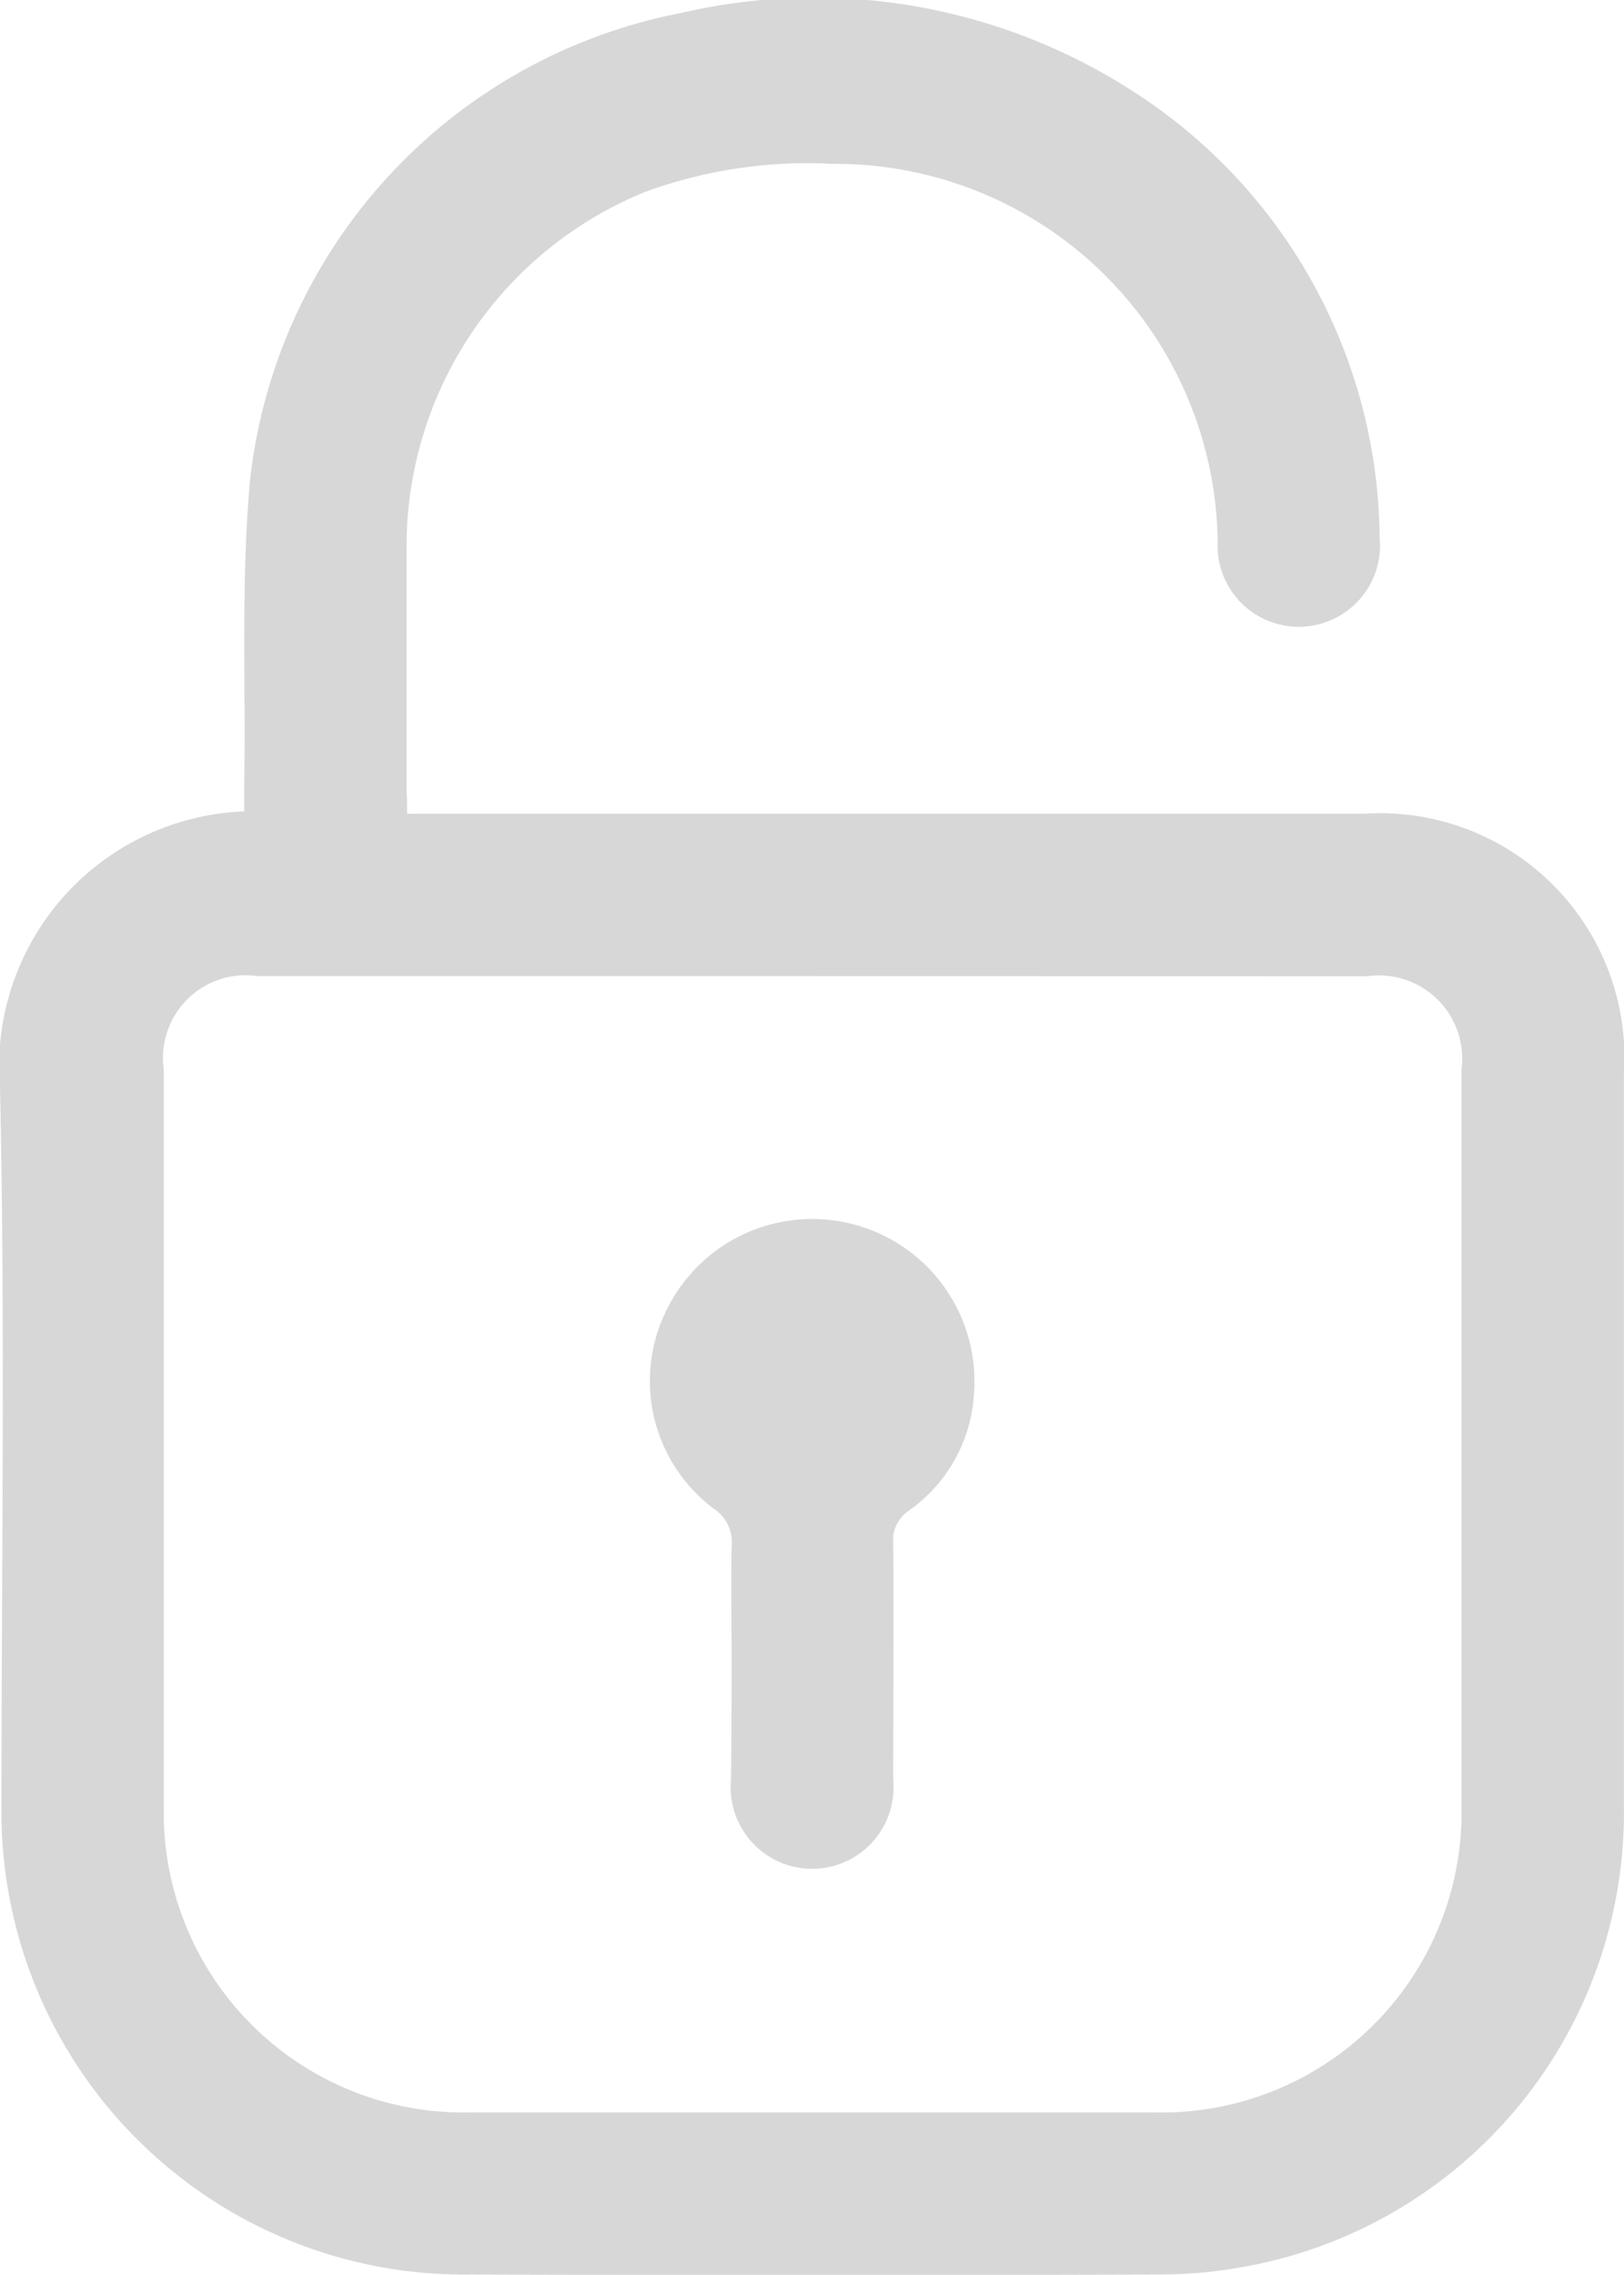 <svg xmlns="http://www.w3.org/2000/svg" width="15.291" height="21.406" viewBox="0 0 15.291 21.406">
  <g id="Group_85" data-name="Group 85" transform="translate(-791 -404)">
    <path id="Path_24" data-name="Path 24" d="M140.349,96.119h9.013a2.3,2.3,0,0,1,2.444,2.452q0,3.437,0,6.874a4.343,4.343,0,0,1-3.582,4.348,4.443,4.443,0,0,1-.83.072q-3.222.009-6.444,0a4.354,4.354,0,0,1-4.42-4.414c0-2.251.036-4.5-.014-6.754a2.4,2.4,0,0,1,2.3-2.6c0-.091,0-.184,0-.277.014-.946-.031-1.9.054-2.837a5.045,5.045,0,0,1,4.065-4.4,5.535,5.535,0,0,1,4.416.85,5.033,5.033,0,0,1,2.155,4.085.765.765,0,1,1-1.525.036,3.6,3.6,0,0,0-3.624-3.55,4.459,4.459,0,0,0-1.756.26,3.6,3.6,0,0,0-2.257,3.33c0,.772,0,1.543,0,2.315C140.349,95.972,140.349,96.033,140.349,96.119Zm3.819,1.528h-5.227a.778.778,0,0,0-.883.877q0,3.473,0,6.946a2.823,2.823,0,0,0,2.875,2.87q3.234,0,6.468,0a2.823,2.823,0,0,0,2.876-2.868q0-3.473,0-6.946a.783.783,0,0,0-.883-.878Z" transform="translate(654.484 315.538)" fill="#d8d7d7" fill-rule="evenodd"/>
    <path id="Path_25" data-name="Path 25" d="M233.465,272.8c0-.366-.007-.732,0-1.1a.379.379,0,0,0-.169-.354,1.5,1.5,0,0,1-.438-1.881,1.527,1.527,0,0,1,2.891.76,1.451,1.451,0,0,1-.611,1.137.335.335,0,0,0-.152.314c.007.739,0,1.479,0,2.219a.767.767,0,1,1-1.527,0C233.463,273.528,233.465,273.163,233.465,272.8Z" transform="translate(564.424 146.85)" fill="#d8d7d7" fill-rule="evenodd"/>
  </g>
</svg>

